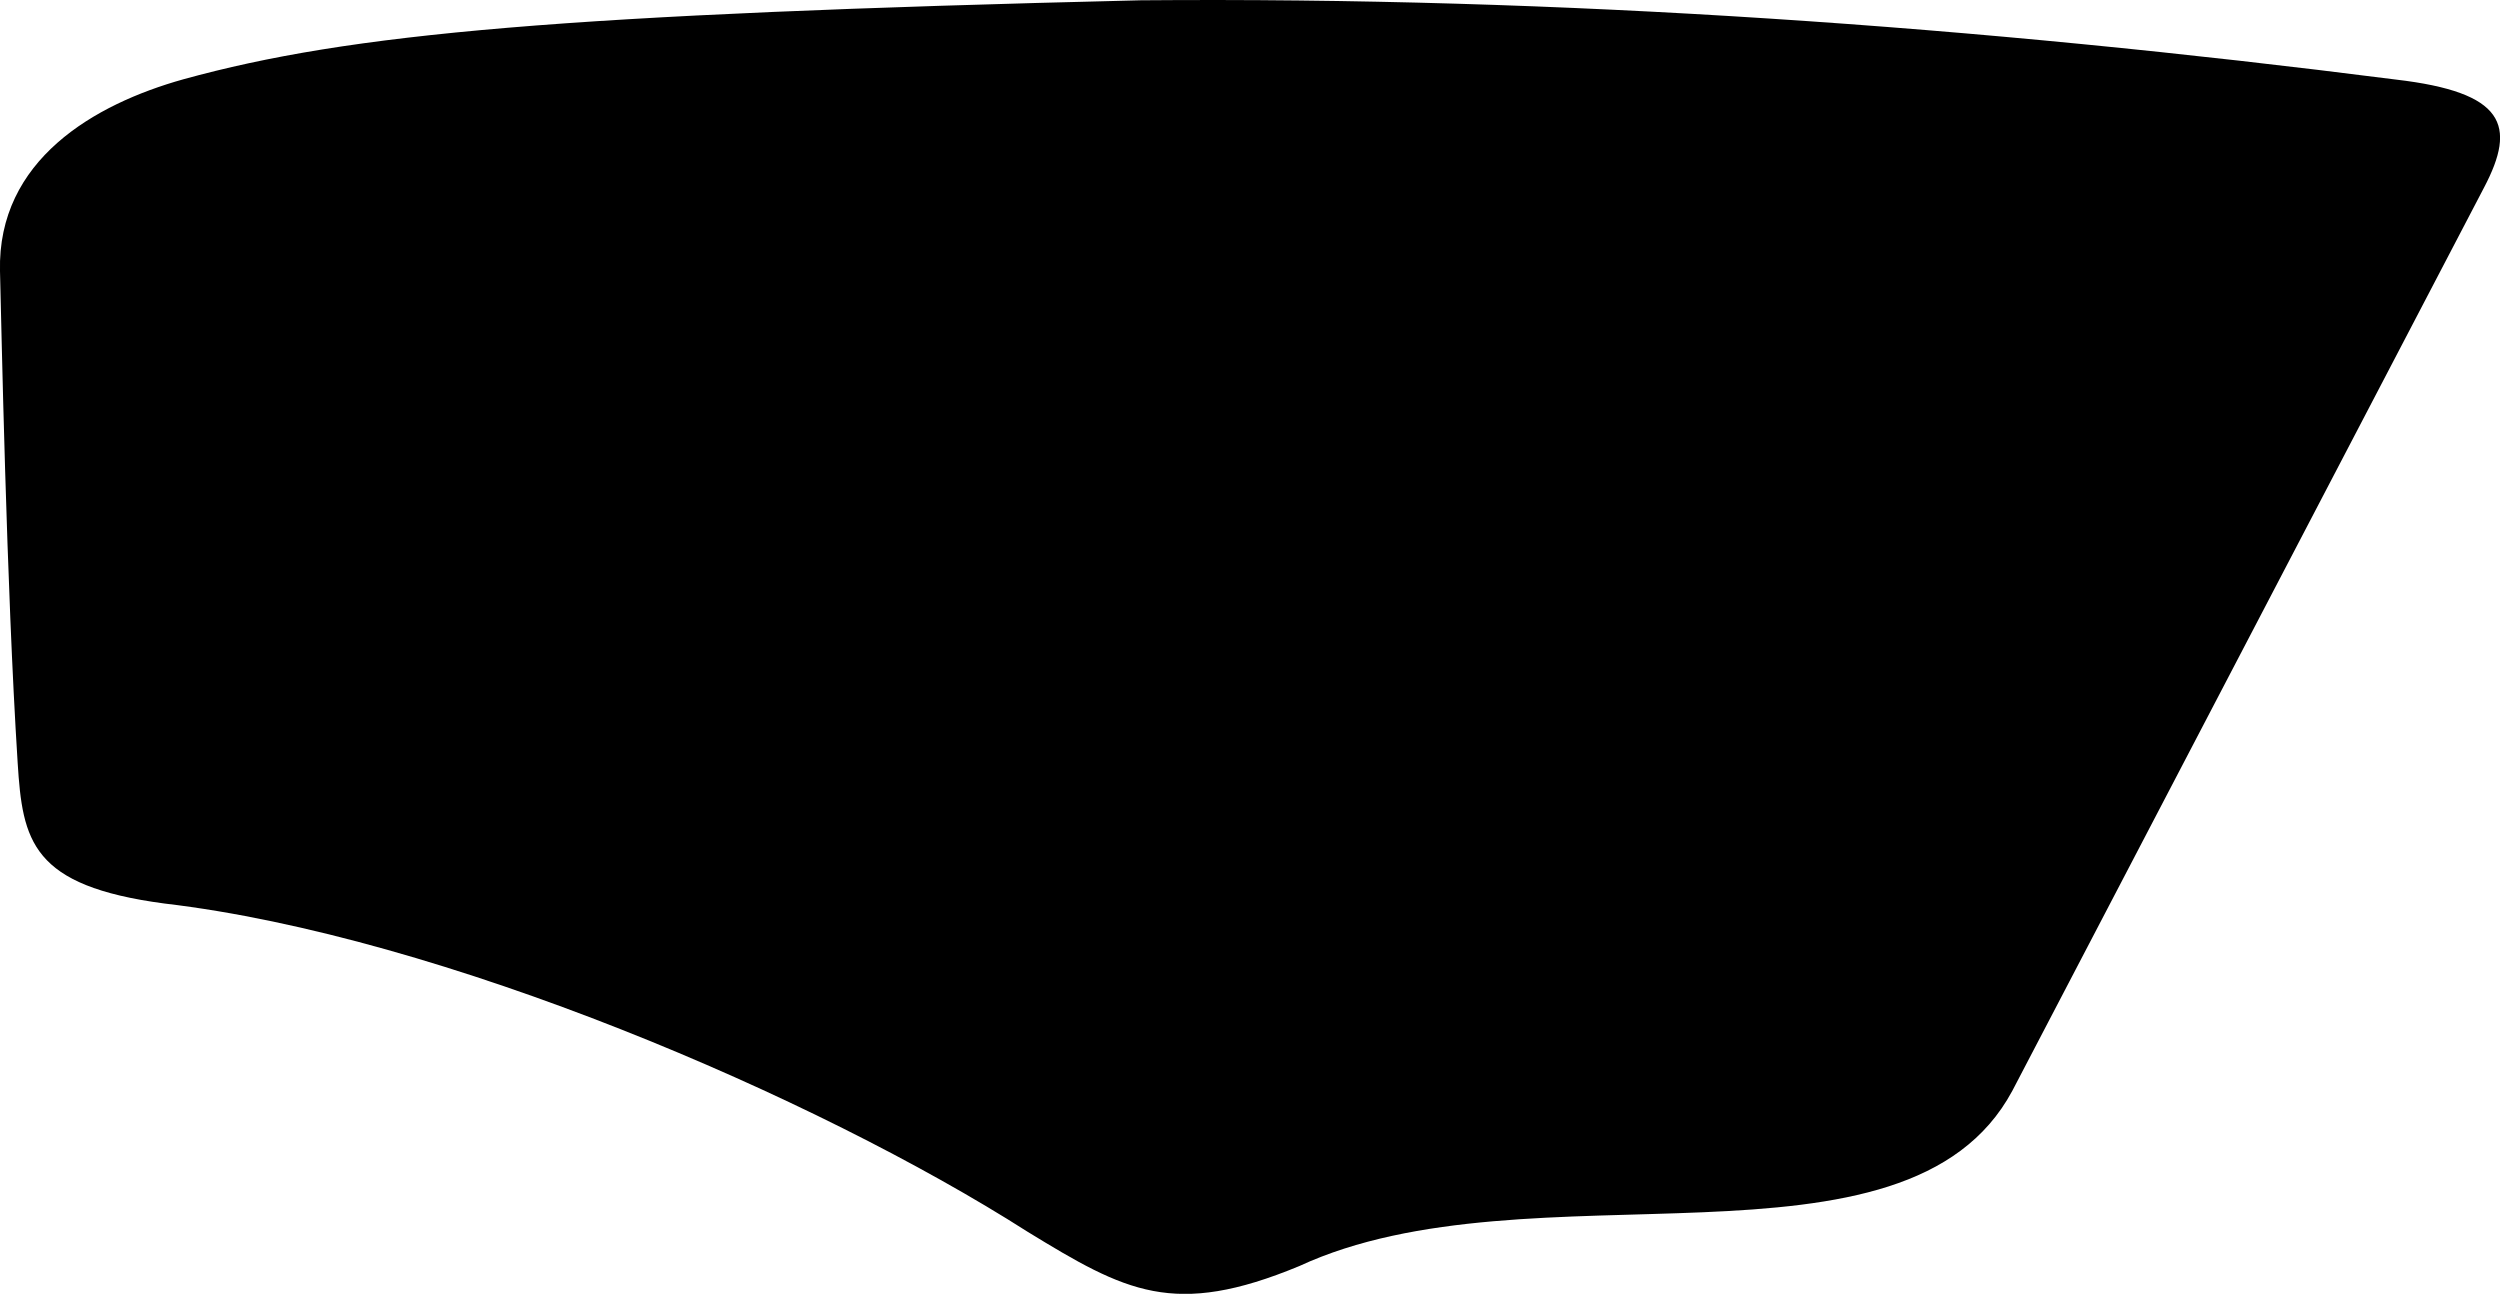 <svg xmlns="http://www.w3.org/2000/svg" viewBox="161.816 200.86 8.641 4.472">
	<path d="M 165.759 200.861 C 167.217 200.849 168.648 200.95 170.097 201.135 C 170.474 201.179 170.515 201.293 170.402 201.508 C 169.858 202.549 169.315 203.59 168.771 204.631 C 168.404 205.312 167.106 204.866 166.307 205.236 C 165.873 205.416 165.707 205.325 165.367 205.117 C 164.637 204.651 163.344 204.096 162.385 203.983 C 161.924 203.922 161.894 203.767 161.877 203.496 C 161.838 202.881 161.821 201.985 161.816 201.797 C 161.807 201.413 162.142 201.22 162.45 201.134 C 163.026 200.975 163.763 200.909 165.759 200.861" fill="#000000"/>
</svg>